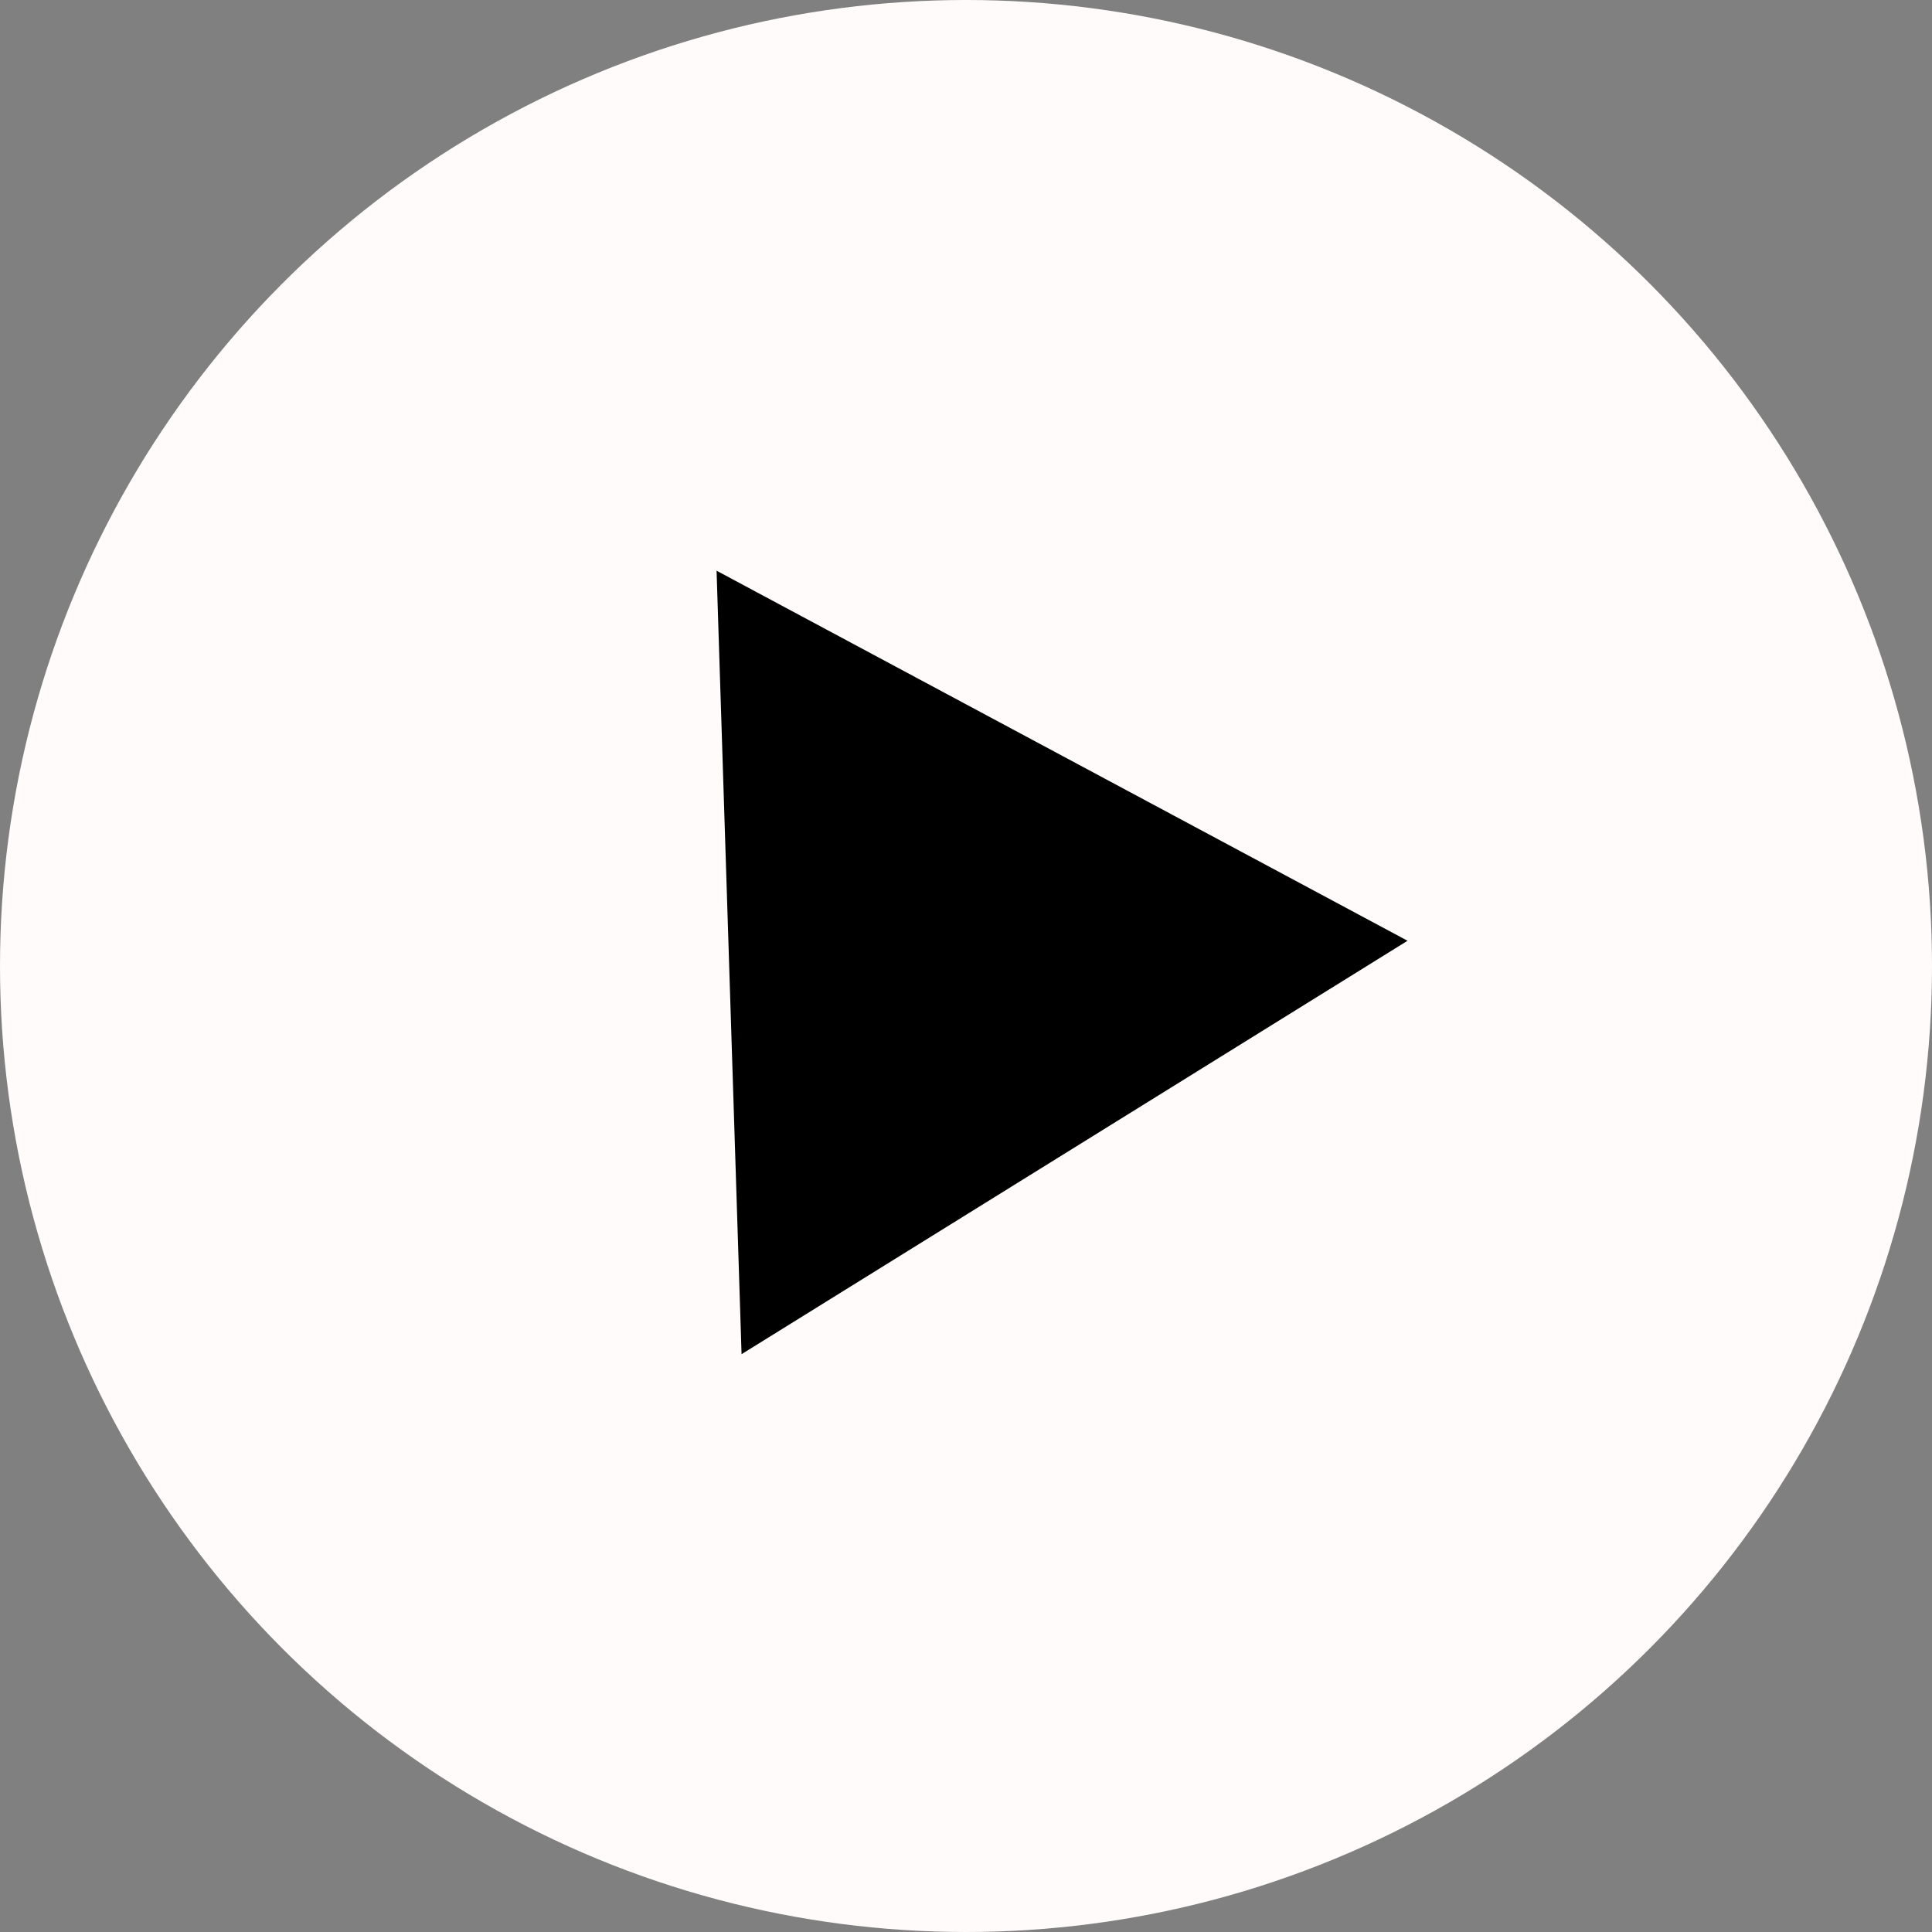 <svg width="48" height="48" viewBox="0 0 48 48" fill="none" xmlns="http://www.w3.org/2000/svg">
<rect x="0" y="0" width="48" height="48" fill="#808080" stroke="none"/>
<g id="Play">
<circle id="Ellipse 1" cx="24" cy="24" r="24" fill="#FFFBFB"/>
<path id="Polygon 1" d="M17.803 14.179L34.97 23.373L18.424 33.644L17.803 14.179Z" fill="black"/>
</g>
</svg>
